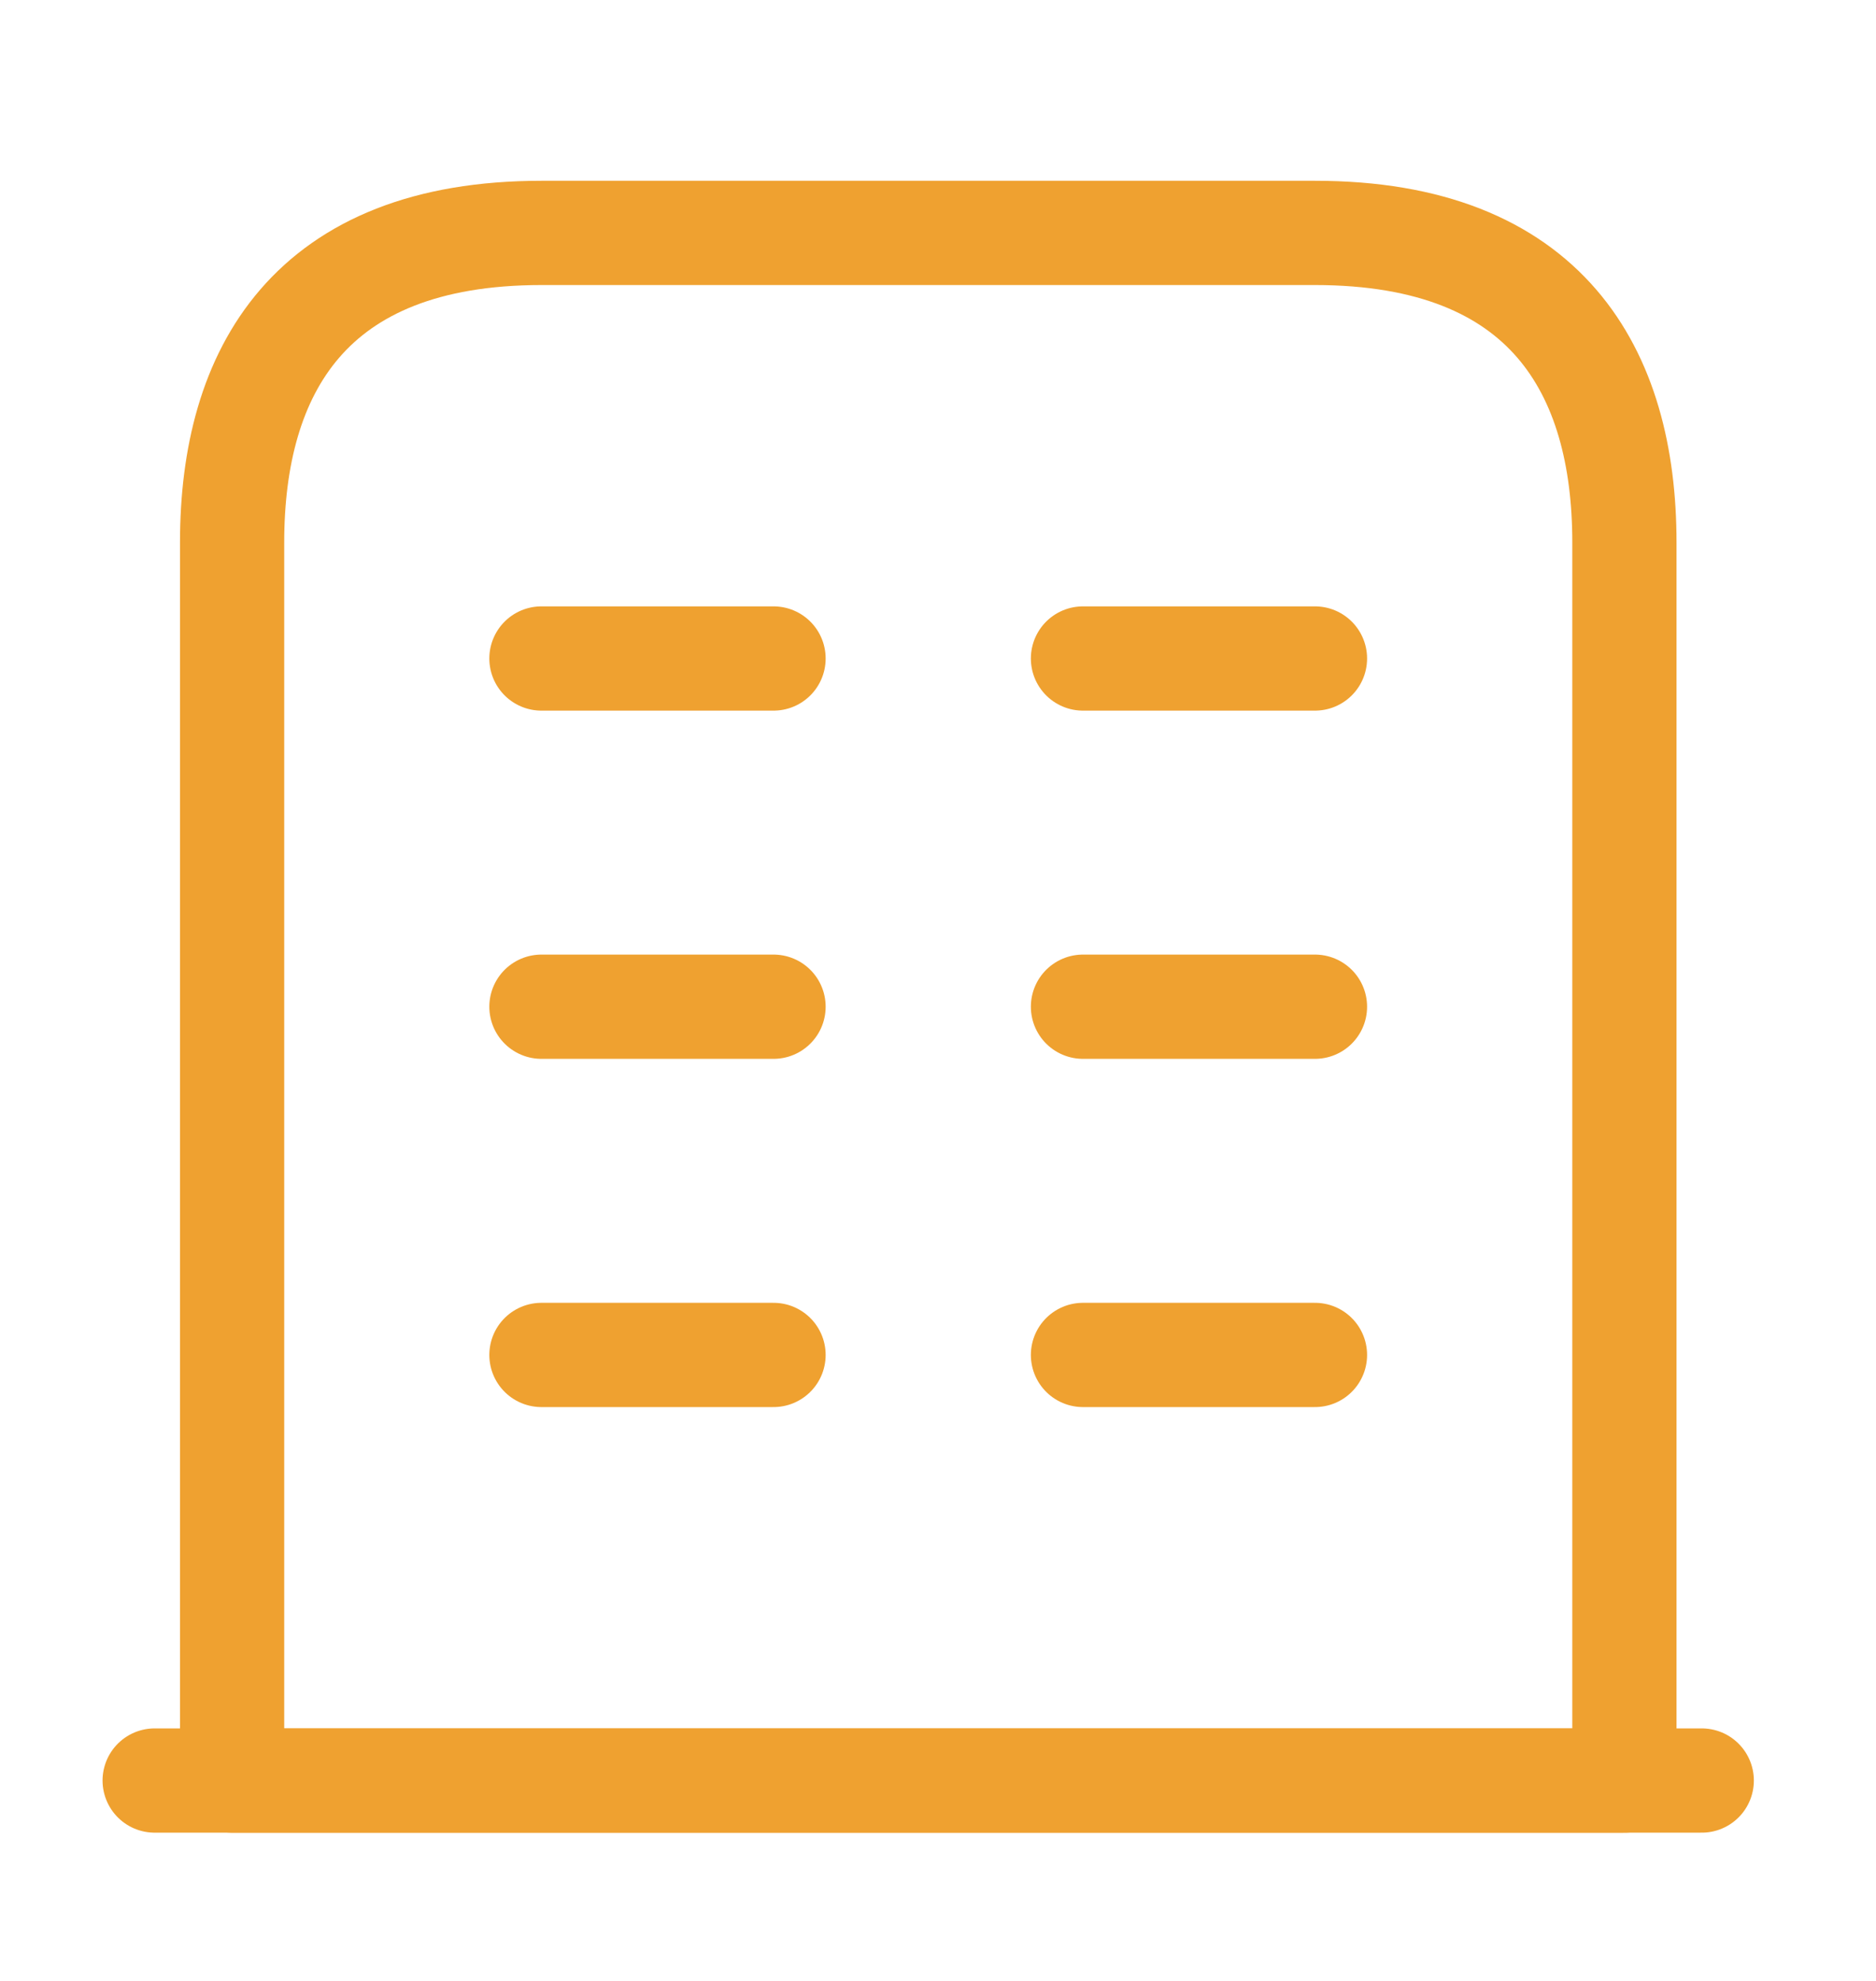 <svg width="18" height="19" viewBox="0 0 18 19" fill="none" xmlns="http://www.w3.org/2000/svg">
<path d="M1.484 17.078H16.328" stroke="#EFA130" stroke-miterlimit="10" stroke-linecap="round" stroke-linejoin="round"/>
<path d="M12.617 2.234H5.195C2.969 2.234 2.227 3.563 2.227 5.203V17.078H15.586V5.203C15.586 3.563 14.844 2.234 12.617 2.234Z" stroke="#EFA130" stroke-miterlimit="10" stroke-linecap="round" stroke-linejoin="round"/>
<path d="M5.195 12.996H7.422" stroke="#EFA130" stroke-miterlimit="10" stroke-linecap="round" stroke-linejoin="round"/>
<path d="M10.391 12.996H12.617" stroke="#EFA130" stroke-miterlimit="10" stroke-linecap="round" stroke-linejoin="round"/>
<path d="M5.195 9.656H7.422" stroke="#EFA130" stroke-miterlimit="10" stroke-linecap="round" stroke-linejoin="round"/>
<path d="M10.391 9.656H12.617" stroke="#EFA130" stroke-miterlimit="10" stroke-linecap="round" stroke-linejoin="round"/>
<path d="M5.195 6.316H7.422" stroke="#EFA130" stroke-miterlimit="10" stroke-linecap="round" stroke-linejoin="round"/>
<path d="M10.391 6.316H12.617" stroke="#EFA130" stroke-miterlimit="10" stroke-linecap="round" stroke-linejoin="round"/>
</svg>

